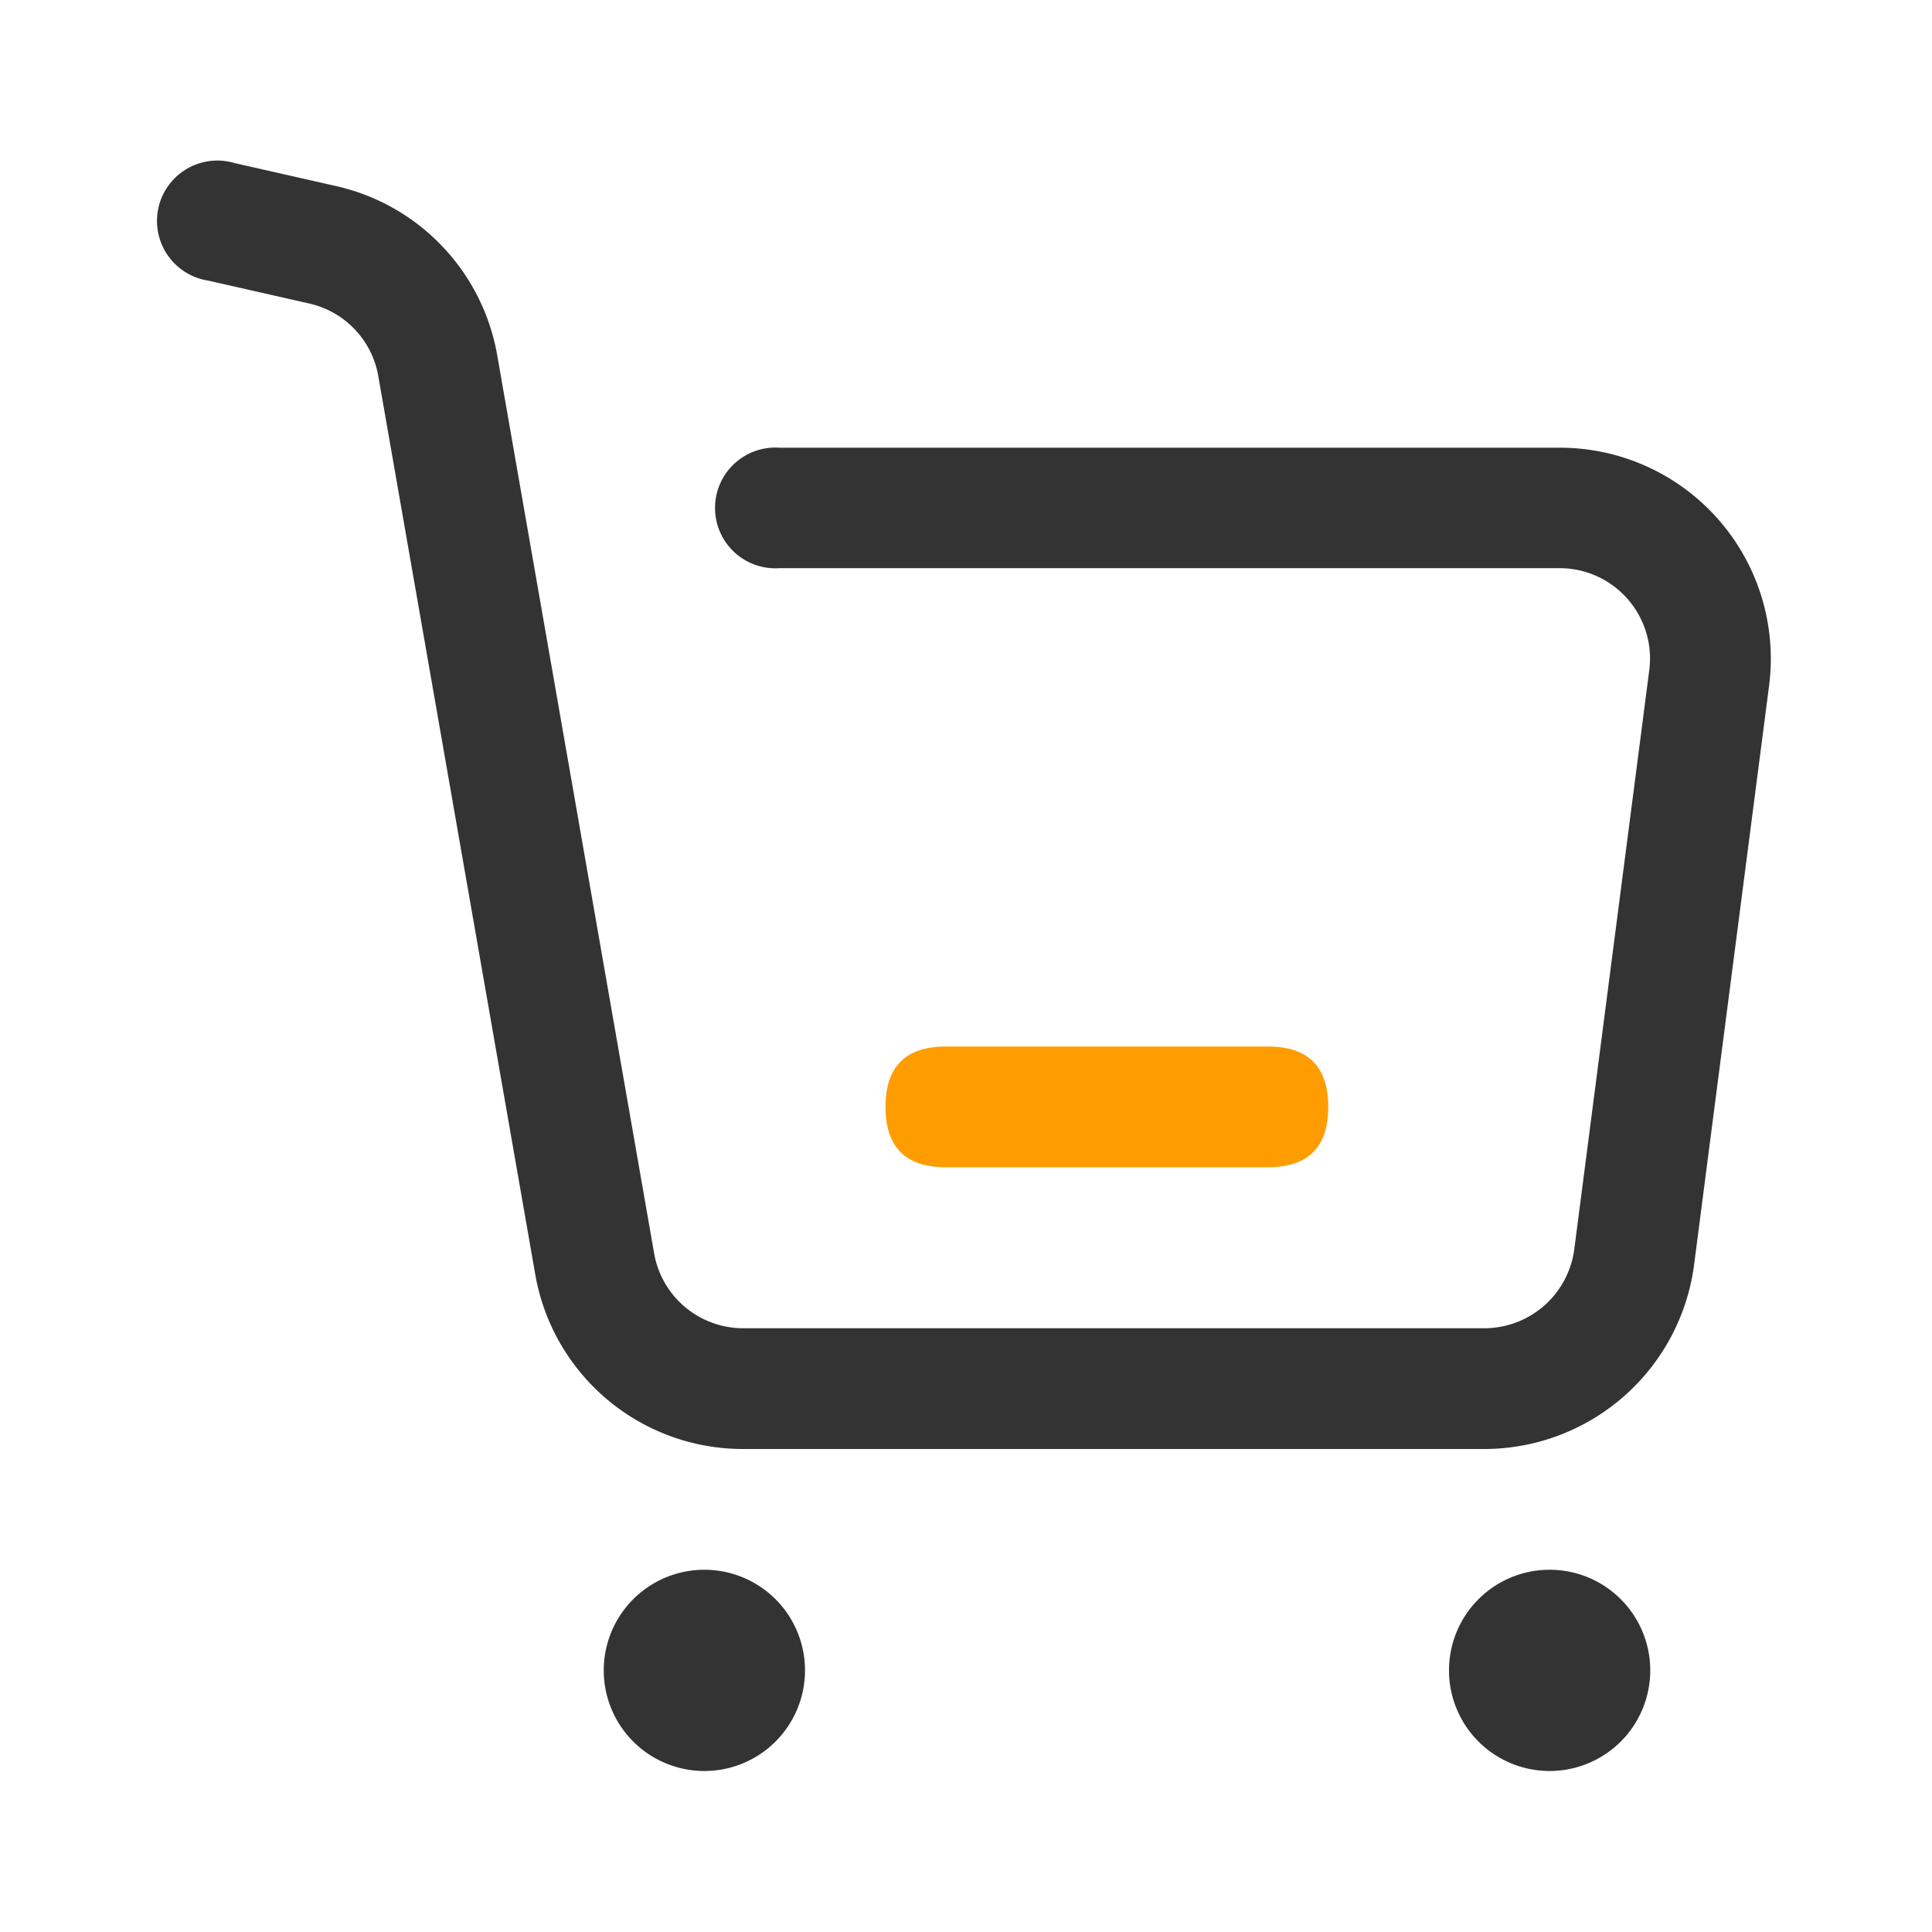 <?xml version="1.0" standalone="no"?><!DOCTYPE svg PUBLIC "-//W3C//DTD SVG 1.1//EN" "http://www.w3.org/Graphics/SVG/1.1/DTD/svg11.dtd"><svg t="1611469191870" class="icon" viewBox="0 0 1024 1024" version="1.1" xmlns="http://www.w3.org/2000/svg" p-id="1779" xmlns:xlink="http://www.w3.org/1999/xlink" width="200" height="200"><defs><style type="text/css"></style></defs><path d="M937.643 363.477l-39.765 307.051A112.213 112.213 0 0 1 786.752 768H394.048a111.723 111.723 0 0 1-110.357-92.565L200.491 199.253a47.851 47.851 0 0 0-36.651-38.4l-53.568-12.139a32 32 0 1 1 14.187-62.251l53.568 12.139a111.616 111.616 0 0 1 85.525 89.771l83.2 476.203A47.936 47.936 0 0 0 394.048 704h392.704a48.128 48.128 0 0 0 47.637-41.771l39.765-307.051a47.915 47.915 0 0 0-47.616-54.037H413.163a32 32 0 1 1 0-63.851h413.376a111.829 111.829 0 0 1 111.104 126.187zM373.333 832a53.333 53.333 0 1 1-53.333 53.333 53.333 53.333 0 0 1 53.333-53.333z m448 0a53.333 53.333 0 1 1-53.333 53.333 53.333 53.333 0 0 1 53.333-53.333z" fill="#333333" p-id="1780"></path><path d="M469.333 554.667m32 0l170.667 0q32 0 32 32l0 0q0 32-32 32l-170.667 0q-32 0-32-32l0 0q0-32 32-32Z" fill="#FF9C00" p-id="1781"></path></svg>